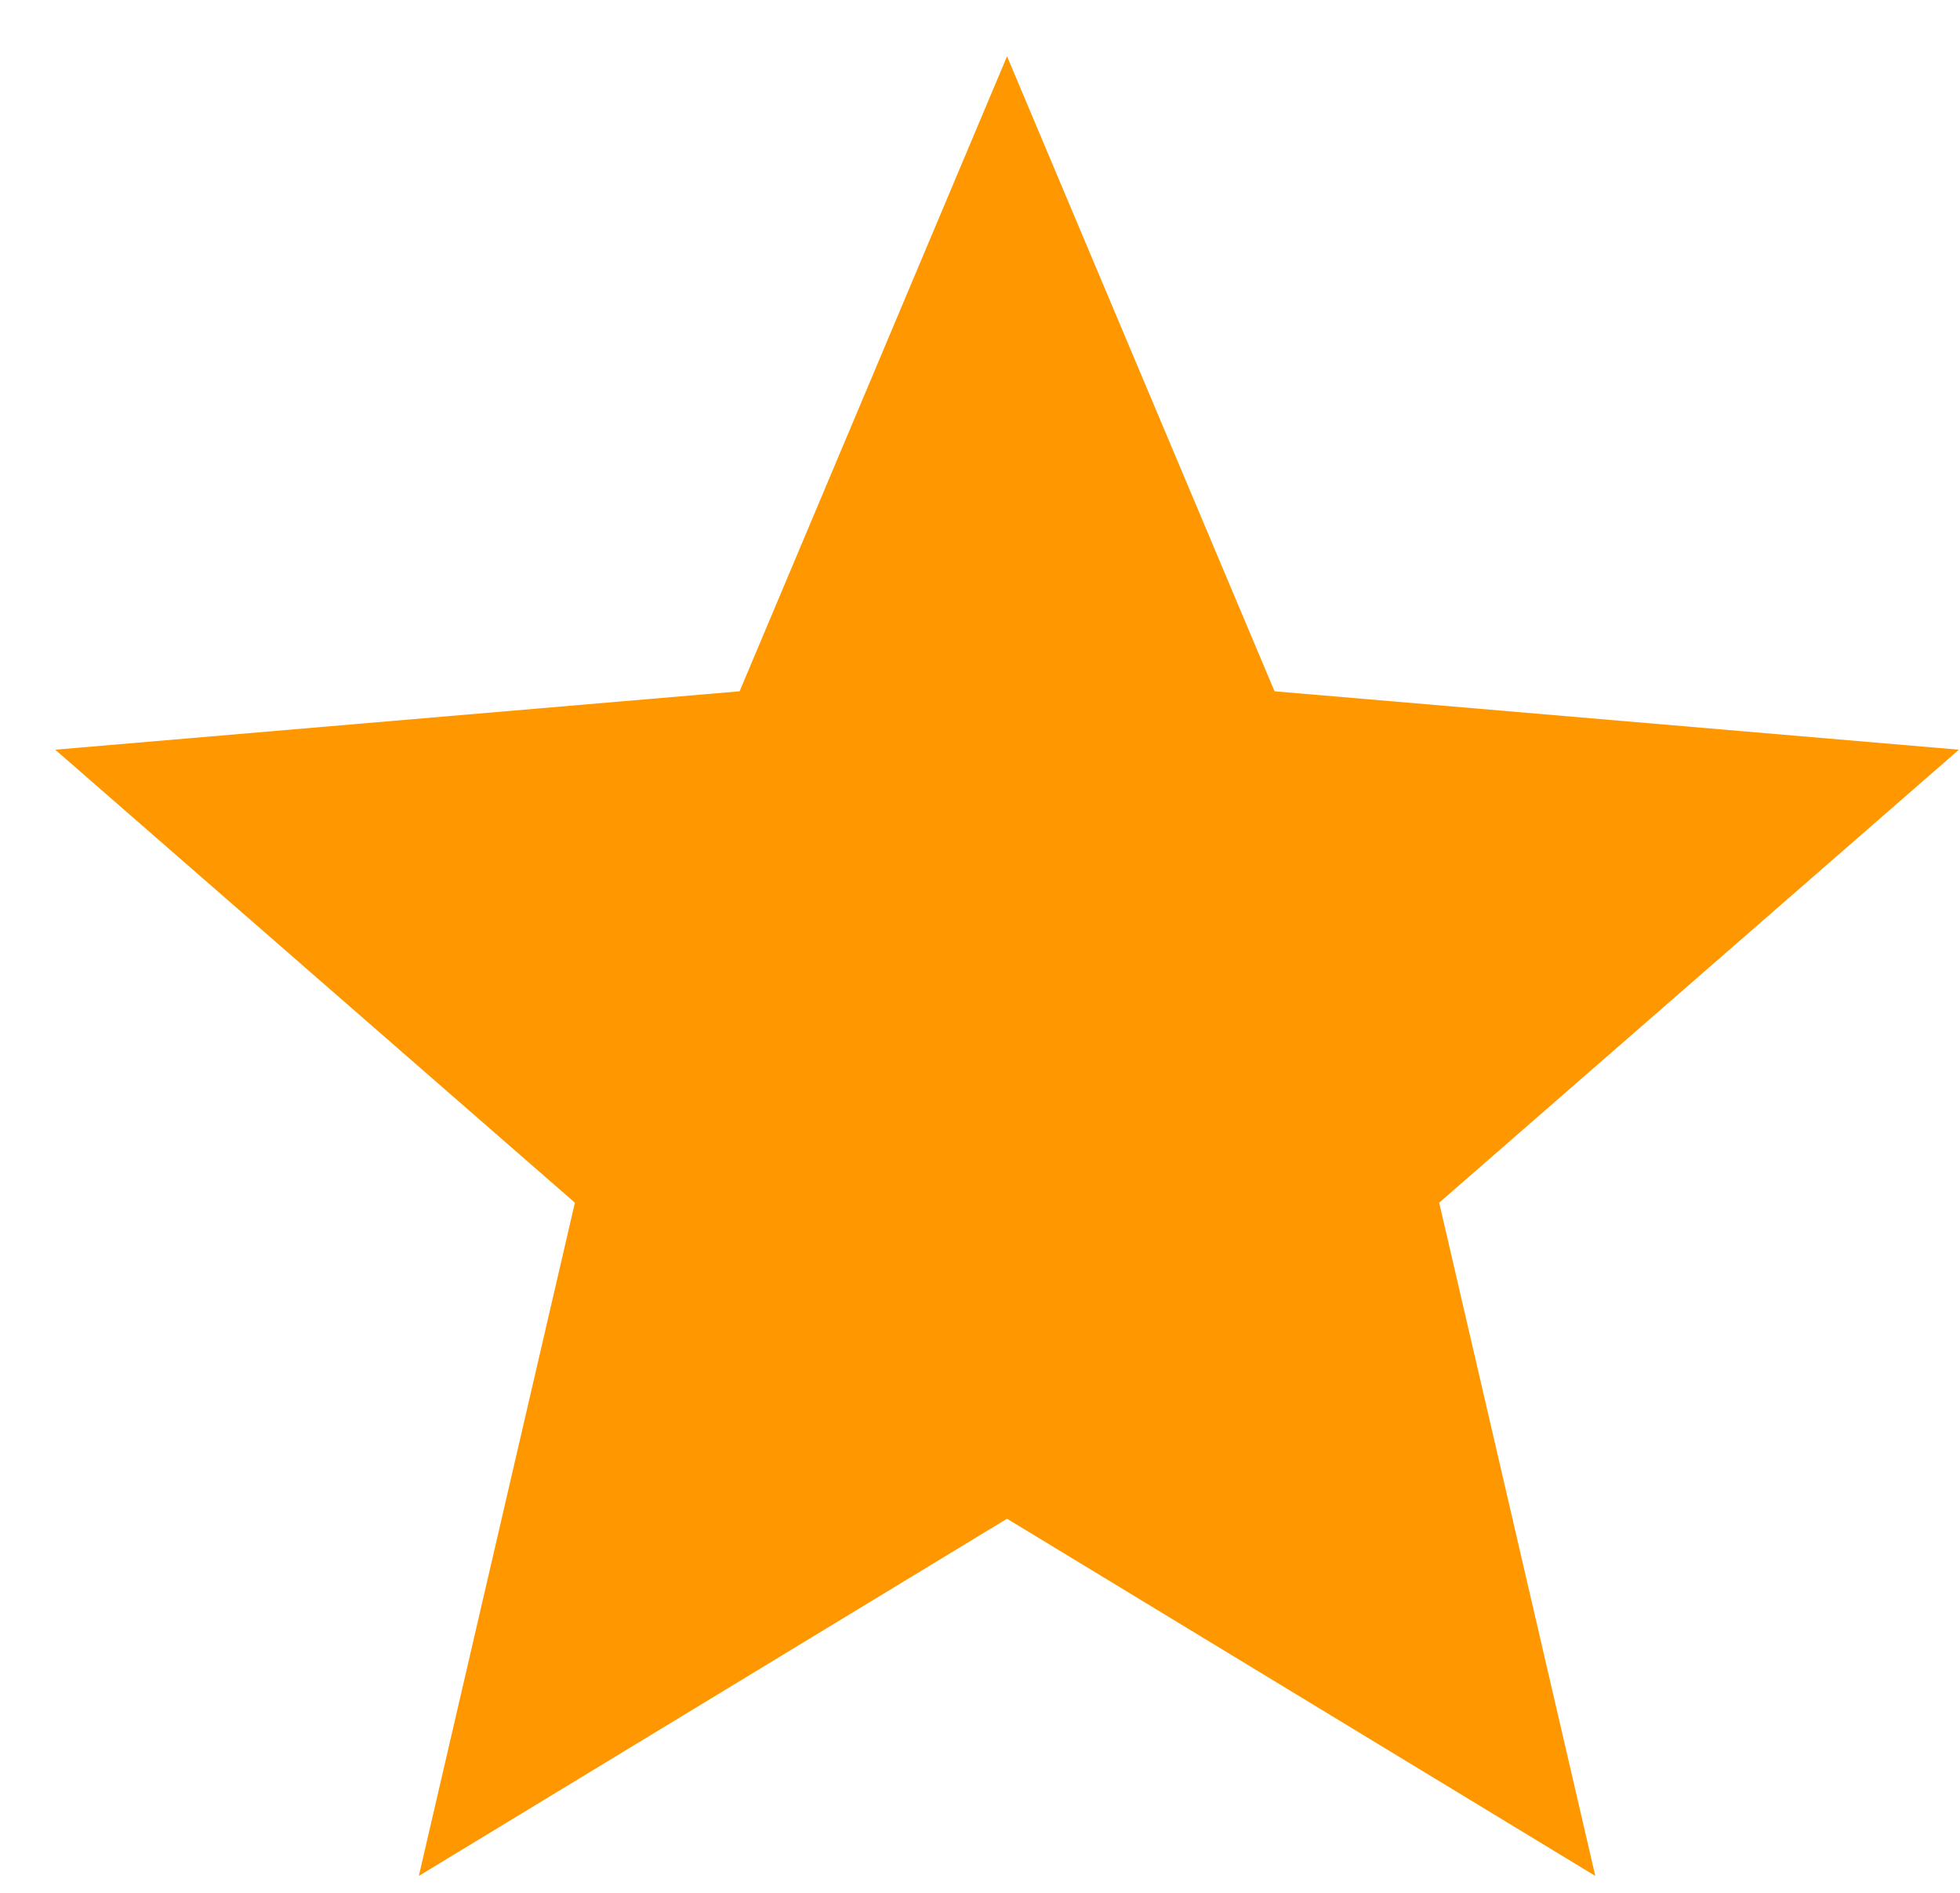 <svg width="29" height="28" viewBox="0 0 29 28" fill="none" xmlns="http://www.w3.org/2000/svg">
<path d="M14.9 22.466L23.604 27.75L21.294 17.791L28.984 11.09L18.858 10.226L14.9 0.833L10.943 10.226L0.817 11.09L8.506 17.791L6.197 27.75L14.9 22.466Z" fill="#FF9800"/>
</svg>
